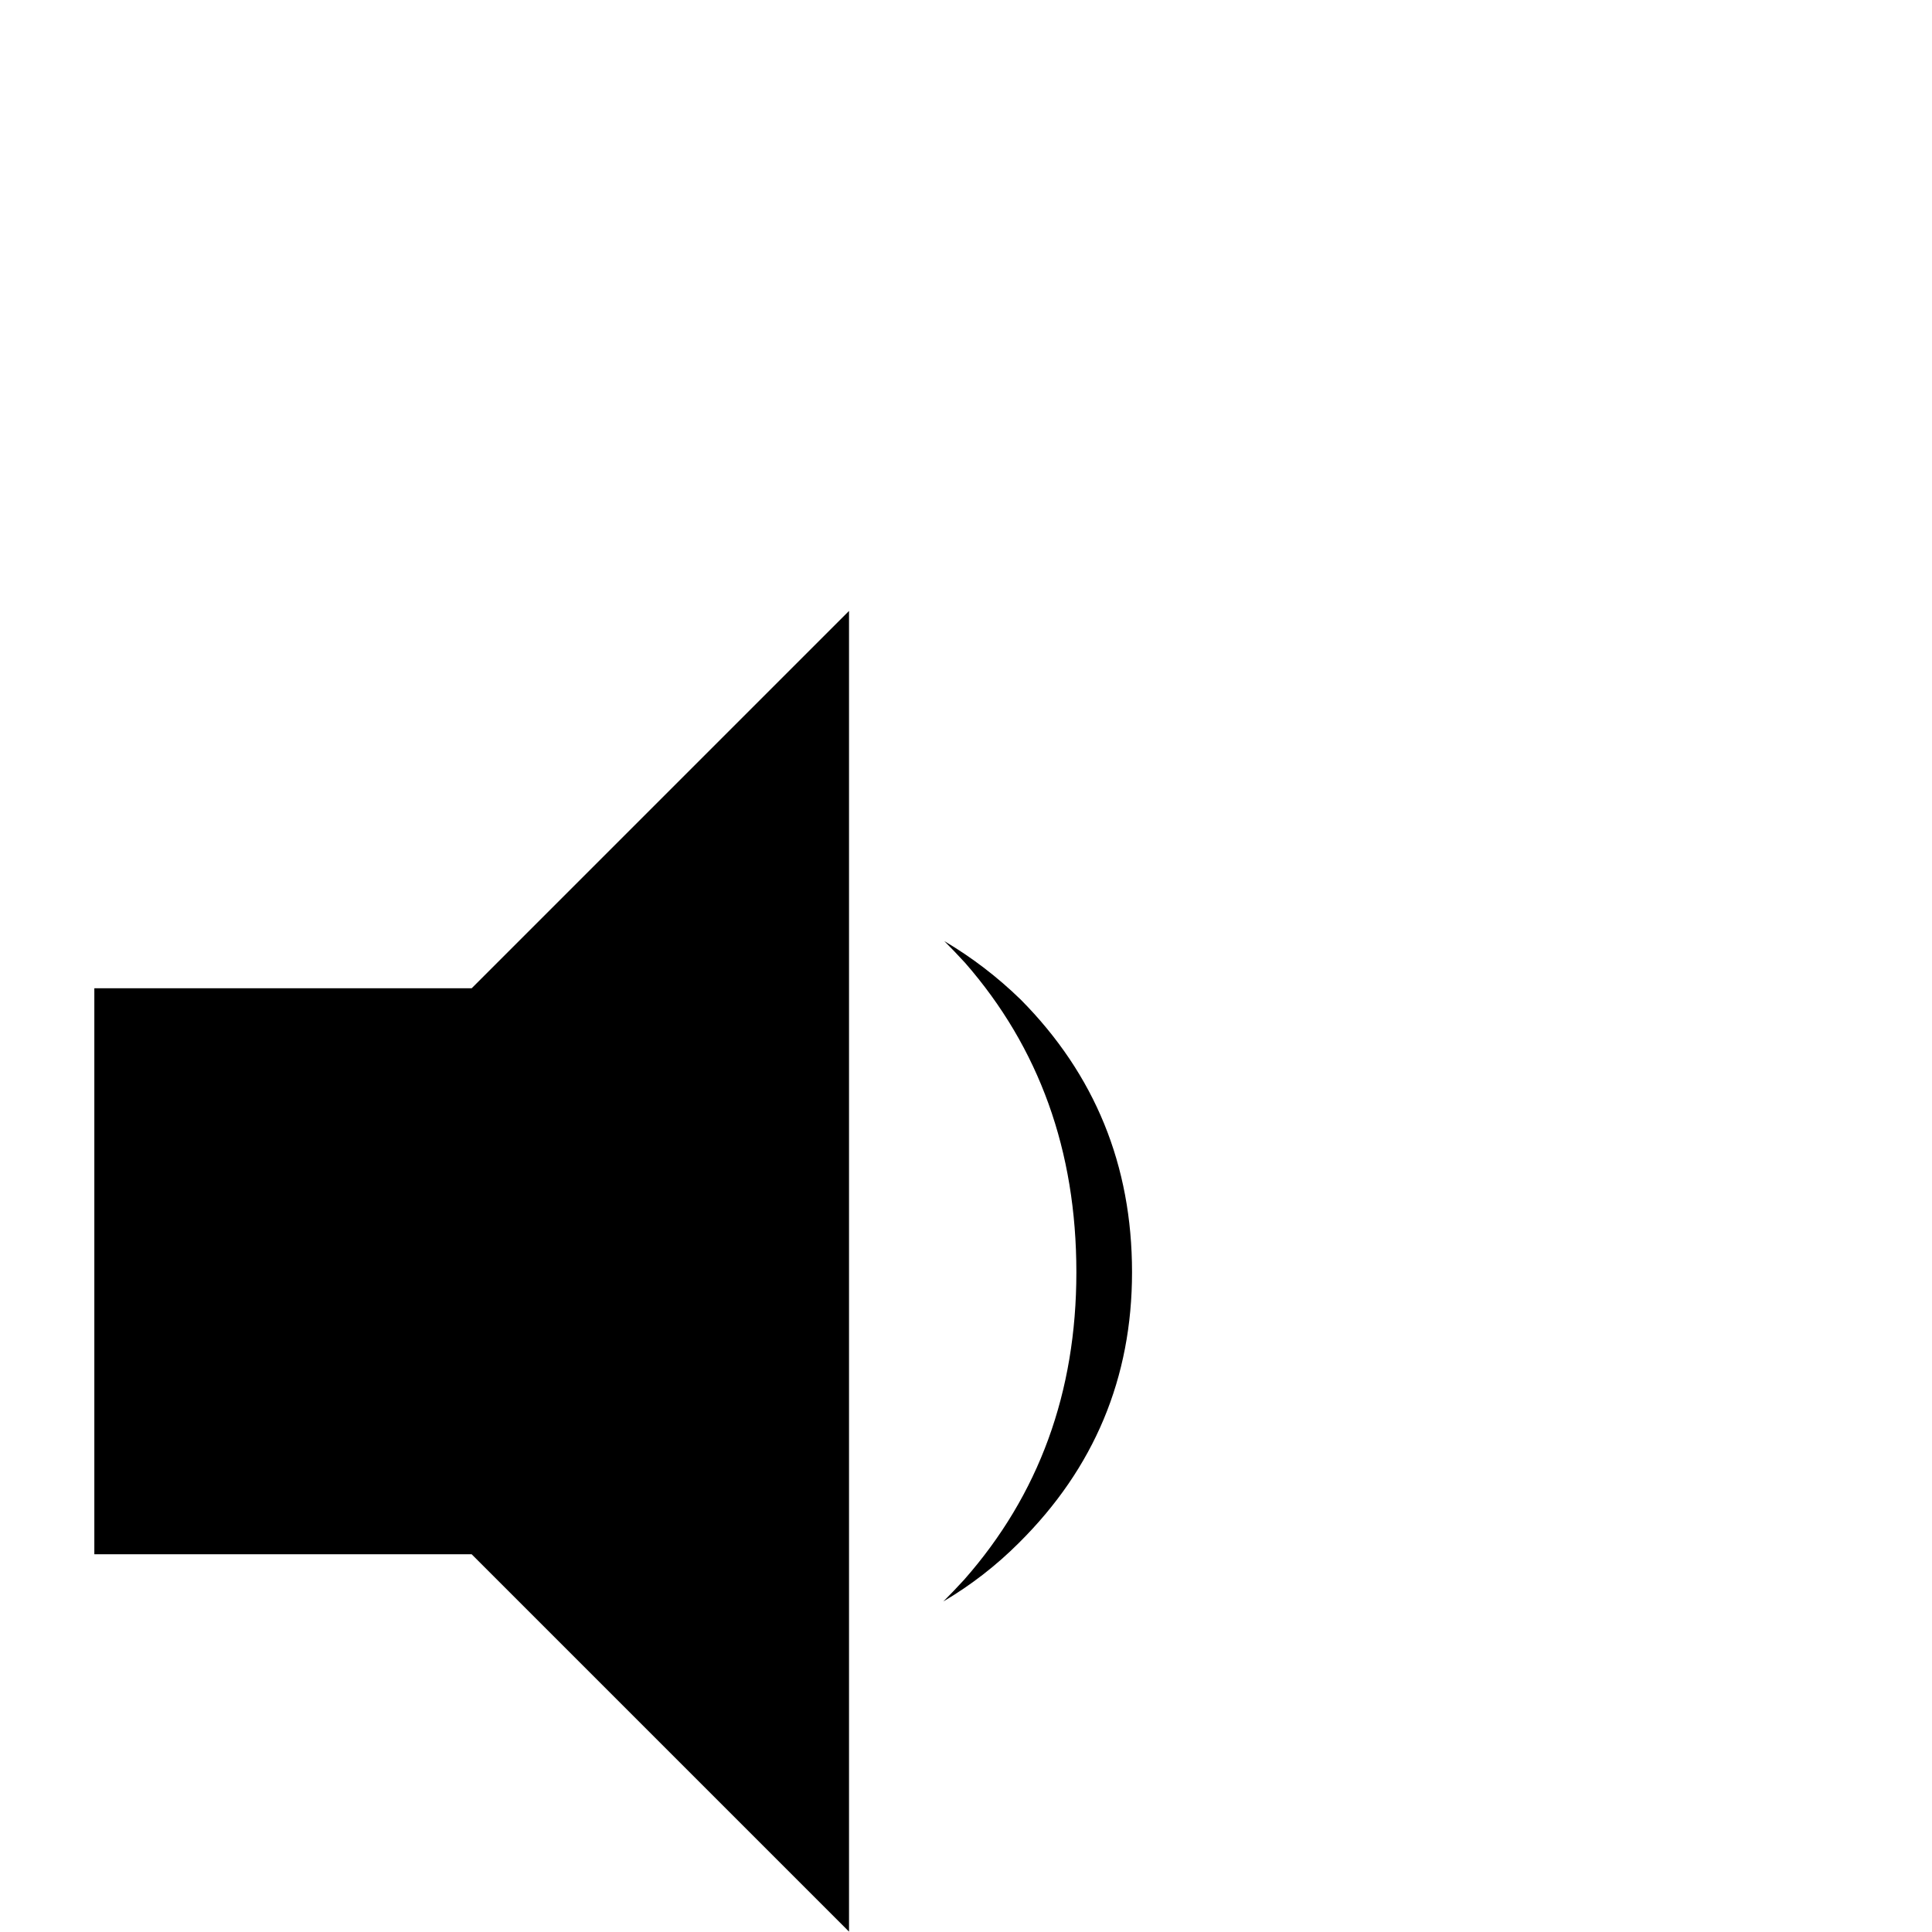 <?xml version="1.0" standalone="no"?>
<!DOCTYPE svg PUBLIC "-//W3C//DTD SVG 1.1//EN" "http://www.w3.org/Graphics/SVG/1.1/DTD/svg11.dtd" >
<svg xmlns="http://www.w3.org/2000/svg" xmlns:xlink="http://www.w3.org/1999/xlink" version="1.1" viewBox="0 -200 1000 1000">
  <g transform="matrix(1 0 0 -1 0 800)">
   <path fill="currentColor"
d="M439.453 683.789v-683.594l-195.312 195.312h-195.312v292.969h195.312zM499.023 182.324c38.737 43.945 58.105 97.005 58.105 159.18c0 62.825 -19.206 116.211 -57.617 160.156c-3.581 3.906 -7.161 7.65 -10.742 11.23
c14.323 -8.464 27.506 -18.555 39.551 -30.273c38.411 -38.737 57.617 -85.775 57.617 -141.113c0 -54.688 -19.531 -101.4 -58.594 -140.137c-11.719 -11.719 -24.74 -21.81 -39.062 -30.273c3.581 3.581 7.161 7.324 10.742 11.23
v-0z" />
  </g>

</svg>
